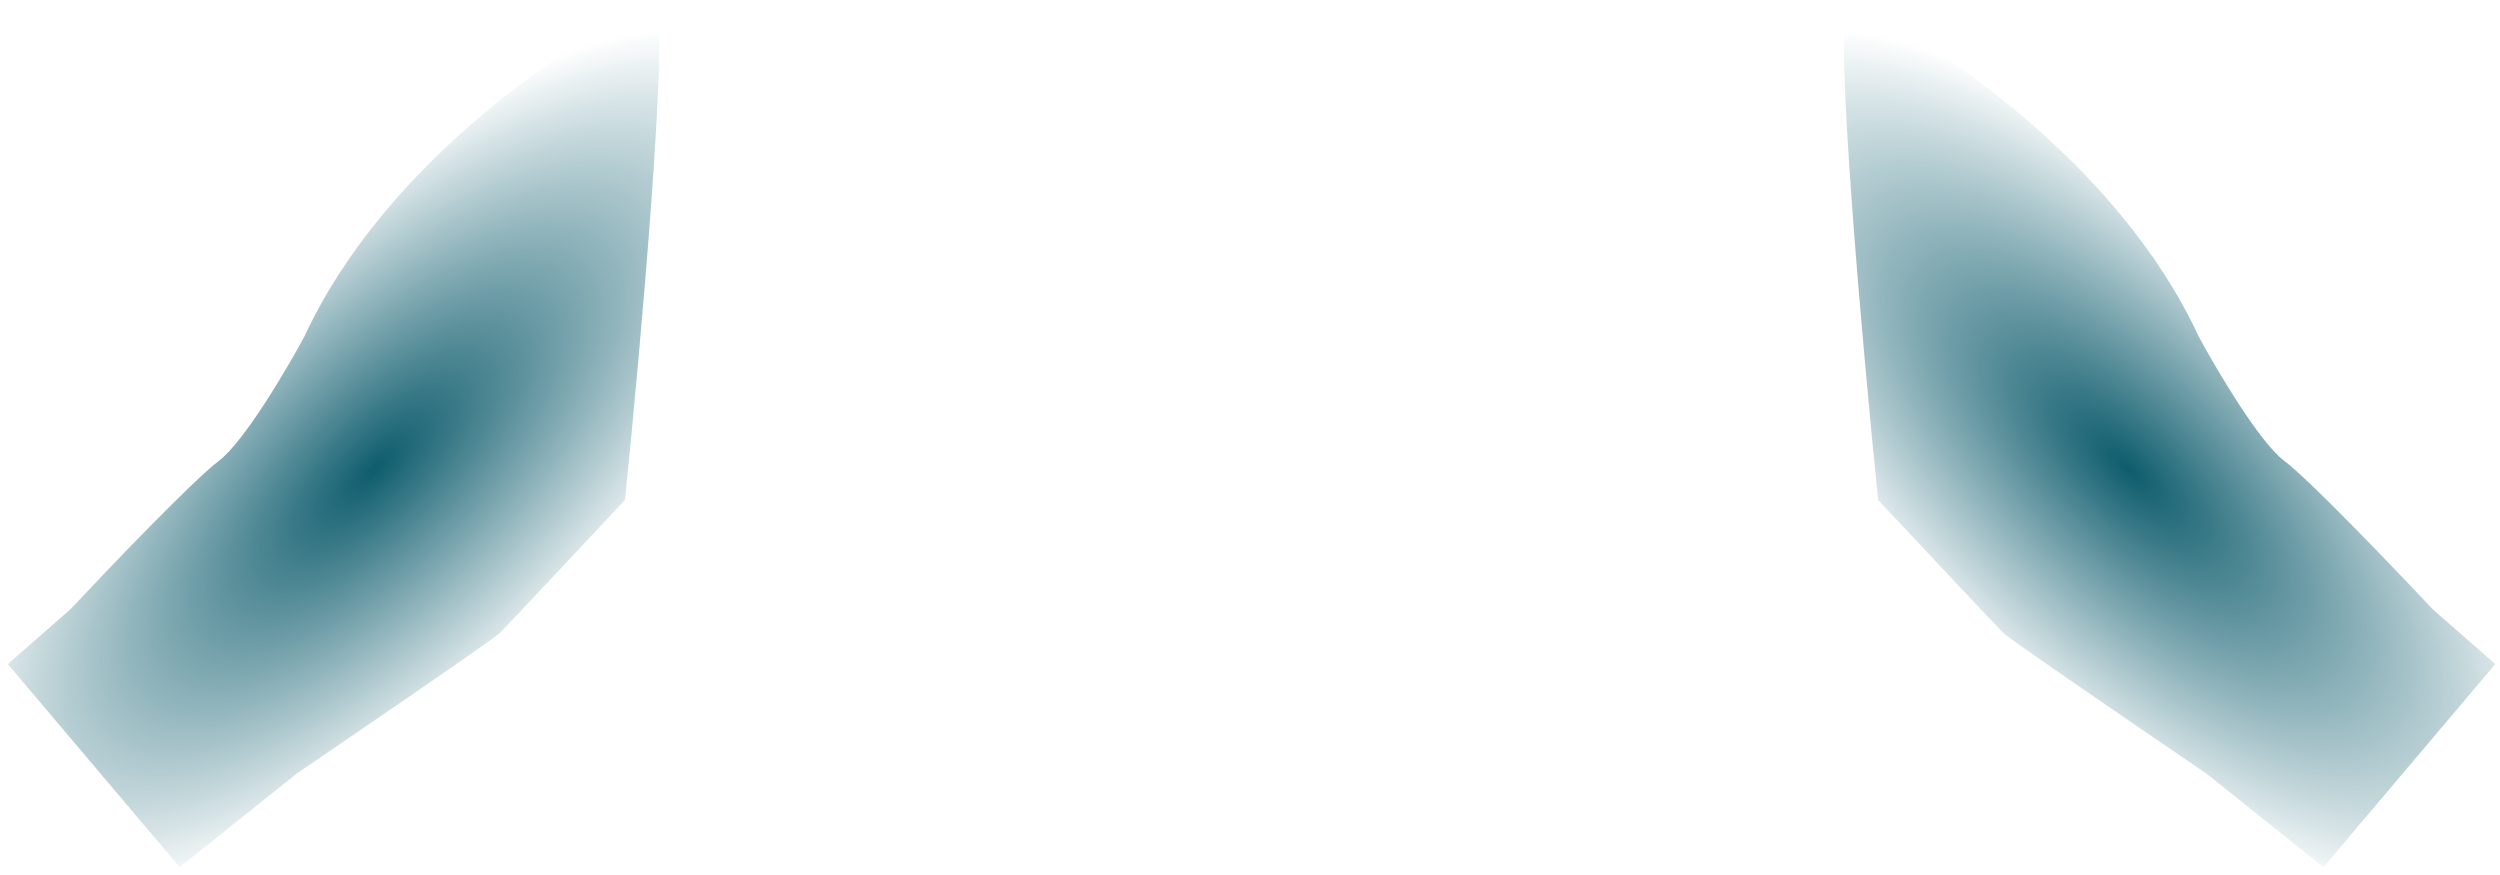 <svg width="160" height="56" viewBox="0 0 160 56" fill="none" xmlns="http://www.w3.org/2000/svg">
<path d="M19.5 21.5C24.7 10.3 36.667 2.5 42 0C42.8 2 41 22.167 40 32C37.5 34.667 32.4 40.1 32 40.5C31.6 40.9 23.167 46.667 19 49.5L11.5 55.5L0.5 42.5L4.5 39C7 36.333 12.4 30.7 14 29.5C15.6 28.3 18.333 23.667 19.5 21.5Z" fill="url(#paint0_radial_612_10511)"/>
<path d="M140.699 21.5C135.499 10.3 123.533 2.5 118.199 0C117.399 2 119.199 22.167 120.199 32C122.699 34.667 127.799 40.1 128.199 40.5C128.599 40.9 137.033 46.667 141.199 49.5L148.699 55.5L159.699 42.5L155.699 39C153.199 36.333 147.799 30.7 146.199 29.5C144.599 28.3 141.866 23.667 140.699 21.5Z" fill="url(#paint1_radial_612_10511)"/>
<defs>
<radialGradient id="paint0_radial_612_10511" cx="0" cy="0" r="1" gradientUnits="userSpaceOnUse" gradientTransform="translate(24 30) rotate(135.546) scale(37.125 15.52)">
<stop stop-color="#0E5C6D"/>
<stop offset="1" stop-color="#0E5C6D" stop-opacity="0"/>
</radialGradient>
<radialGradient id="paint1_radial_612_10511" cx="0" cy="0" r="1" gradientUnits="userSpaceOnUse" gradientTransform="translate(136.199 30) rotate(44.454) scale(37.125 15.52)">
<stop stop-color="#0E5C6D"/>
<stop offset="1" stop-color="#0E5C6D" stop-opacity="0"/>
</radialGradient>
</defs>
</svg>
